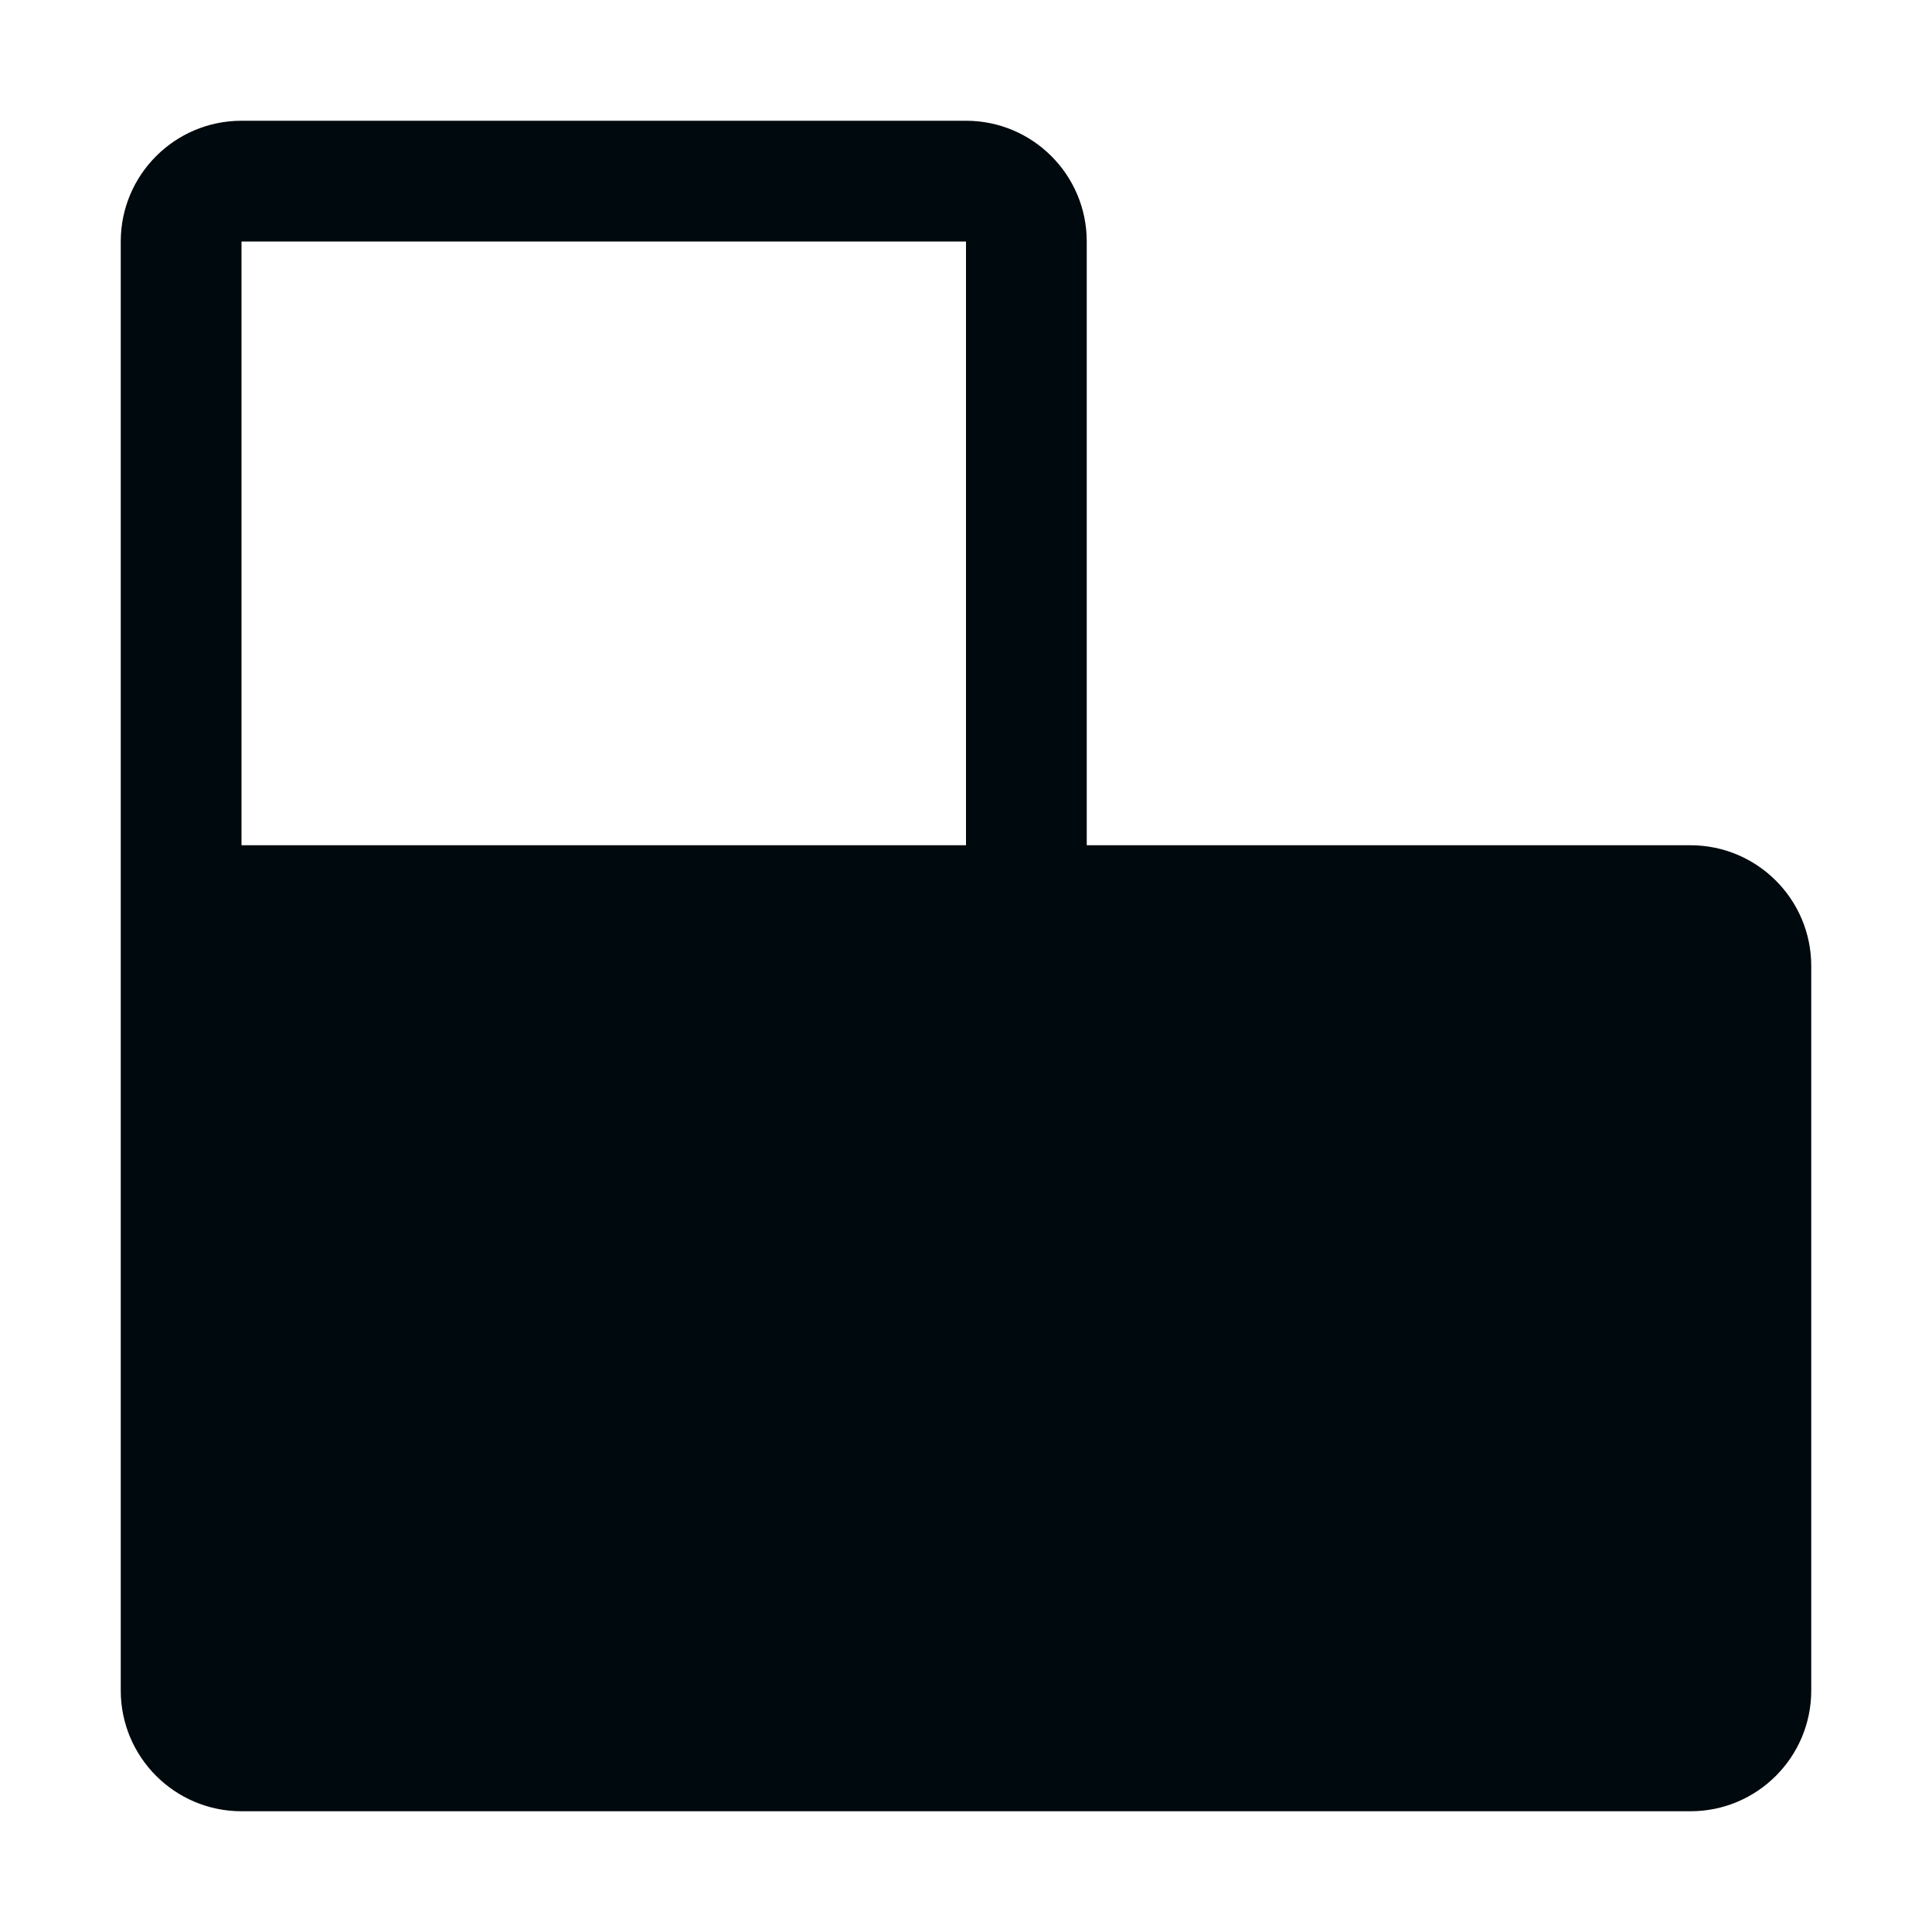 <?xml version="1.0" encoding="UTF-8"?>
<svg width="16px" height="16px" viewBox="0 0 16 16" version="1.1" xmlns="http://www.w3.org/2000/svg" xmlns:xlink="http://www.w3.org/1999/xlink">
    <!-- Generator: Sketch 60.1 (88133) - https://sketch.com -->
    <title>Navigation / orientation / orientation-horizontal_16</title>
    <desc>Created with Sketch.</desc>
    <g id="Navigation-/-orientation-/-orientation-horizontal_16" stroke="none" stroke-width="1" fill="none" fill-rule="evenodd">
        <path d="M8,1 C8.552,1 9,1.448 9,2 L9,7 L14,7 C14.552,7 15,7.448 15,8 L15,14 C15,14.552 14.552,15 14,15 L2,15 C1.448,15 1,14.552 1,14 L1,2 C1,1.448 1.448,1 2,1 L8,1 Z M8,2 L2,2 L2,7 L8,7 L8,2 Z" id="orientation-horizontal_16" fill="#00090D"></path>
    </g>
</svg>